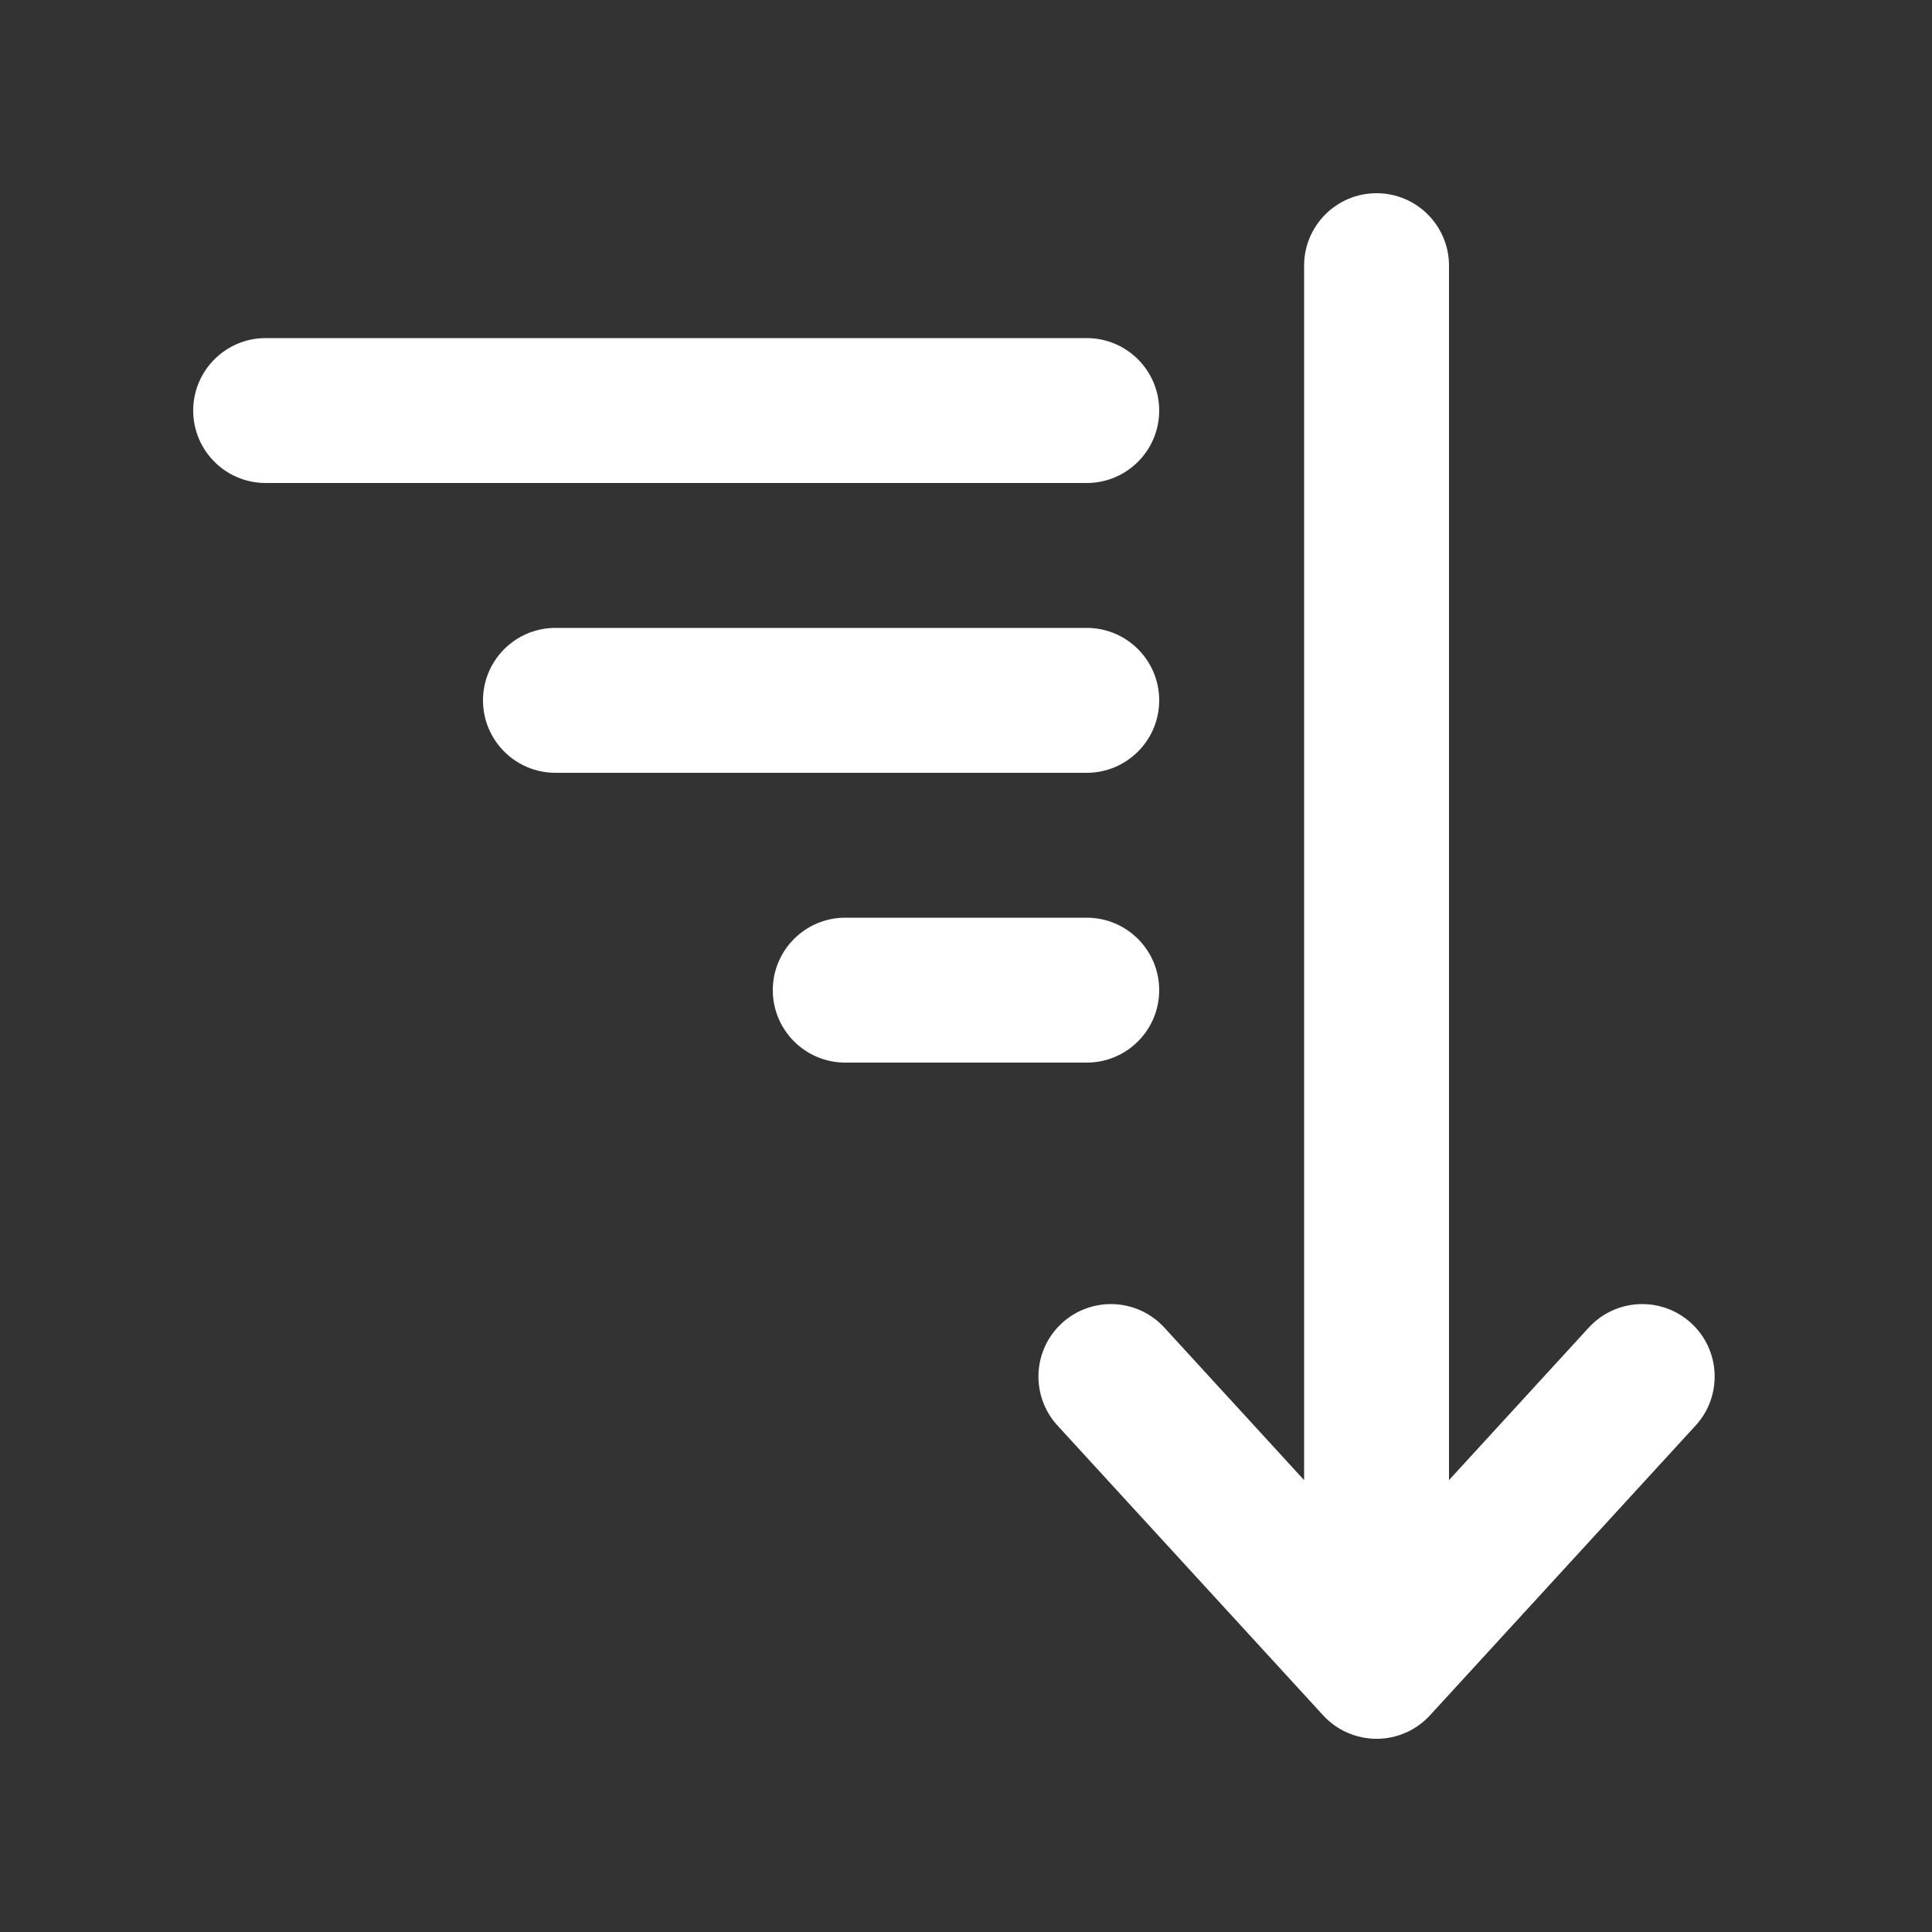 <svg width="20" height="20" viewBox="0 0 20 20" fill="none" xmlns="http://www.w3.org/2000/svg">
<rect x="0" y="0" width="20" height="20" fill="#333333" stroke="none"/>
<path d="M15 2.75C15 2.336 14.664 2 14.25 2C13.836 2 13.5 2.336 13.5 2.75V15.322L12.053 13.743C11.773 13.438 11.299 13.417 10.993 13.697C10.688 13.977 10.667 14.451 10.947 14.757L13.697 17.757C13.839 17.912 14.04 18 14.25 18C14.46 18 14.661 17.912 14.803 17.757L17.553 14.757C17.833 14.451 17.812 13.977 17.507 13.697C17.201 13.417 16.727 13.438 16.447 13.743L15 15.322V2.75ZM2.75 3.5C2.336 3.5 2 3.836 2 4.25C2 4.664 2.336 5 2.75 5H11.25C11.664 5 12 4.664 12 4.25C12 3.836 11.664 3.5 11.25 3.5H2.75ZM5 7.25C5 6.836 5.336 6.5 5.75 6.5H11.25C11.664 6.5 12 6.836 12 7.25C12 7.664 11.664 8 11.25 8H5.75C5.336 8 5 7.664 5 7.25ZM8.75 9.5C8.336 9.5 8 9.836 8 10.25C8 10.664 8.336 11 8.75 11H11.25C11.664 11 12 10.664 12 10.25C12 9.836 11.664 9.5 11.25 9.5H8.75Z" fill="#ffffff"/>
</svg>
